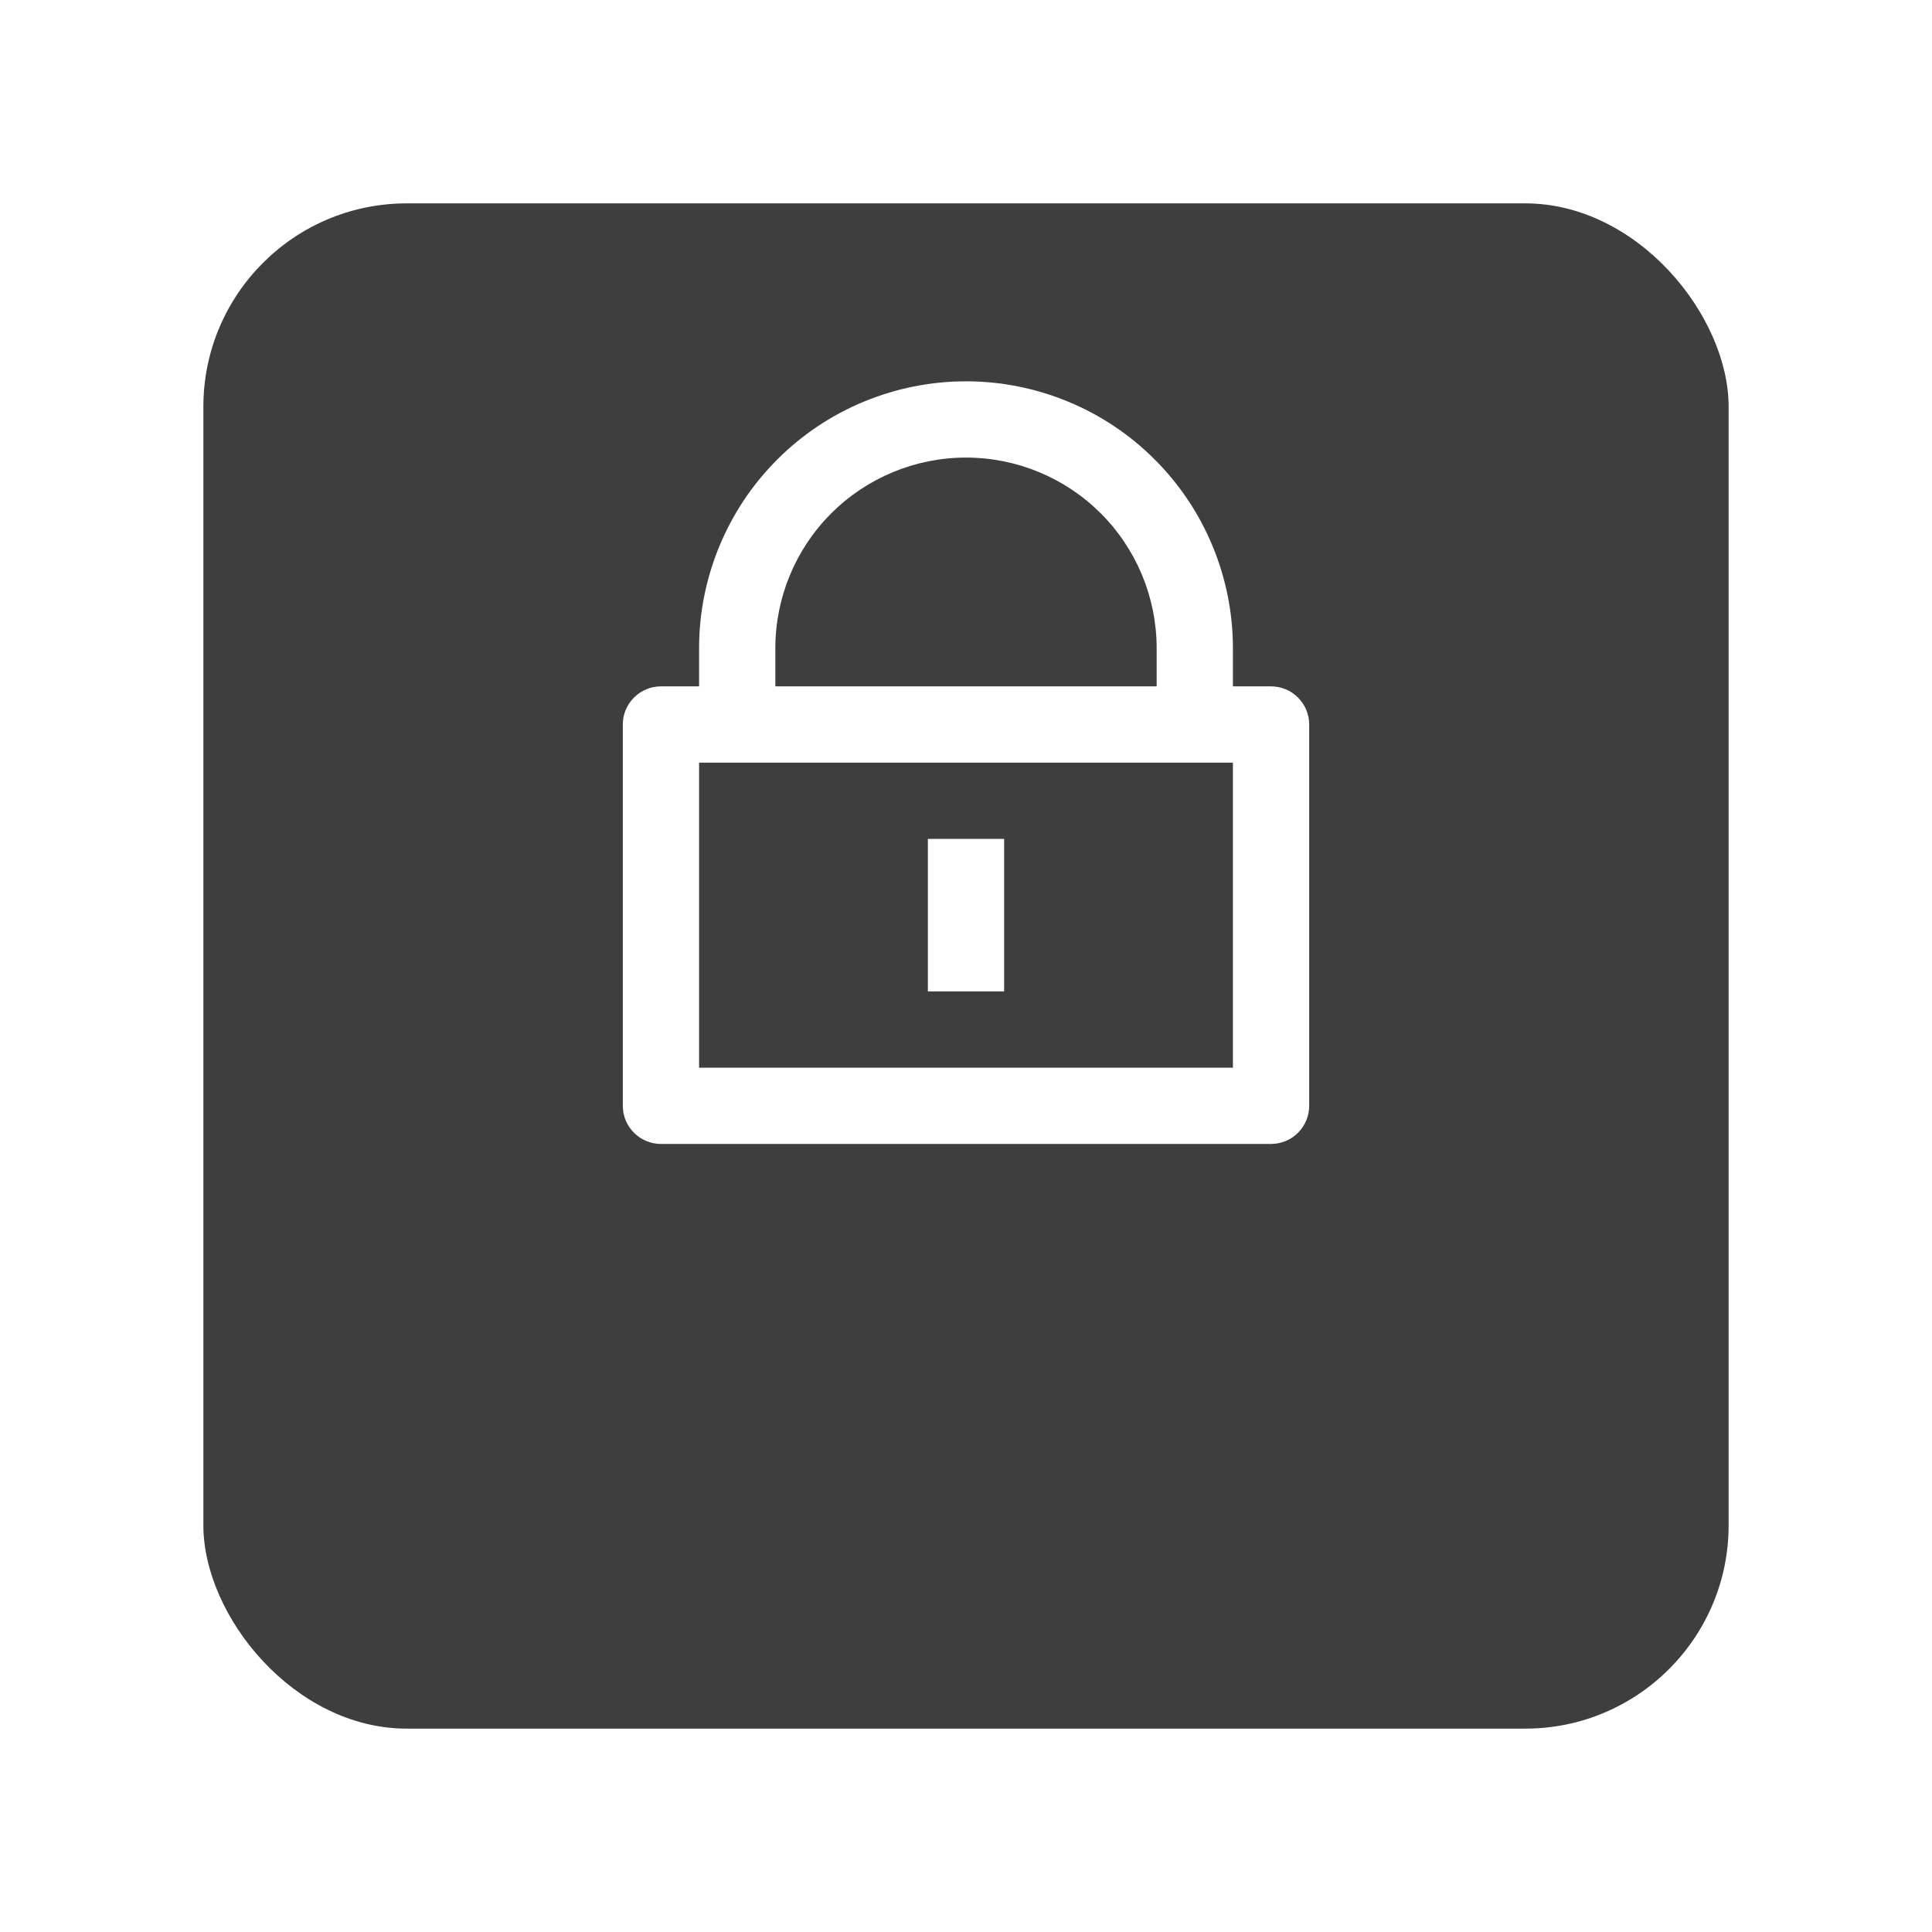 <svg width="38" height="38" viewBox="0 0 38 38" fill="none" xmlns="http://www.w3.org/2000/svg">
<g filter="url(#filter0_d)">
<rect x="4" width="30" height="30" rx="4" fill="#3E3E3E"/>
</g>
<path d="M24.25 13.5H25C25.199 13.5 25.39 13.579 25.53 13.72C25.671 13.86 25.75 14.051 25.75 14.25V21.75C25.75 21.949 25.671 22.14 25.53 22.28C25.39 22.421 25.199 22.5 25 22.5H13C12.801 22.5 12.61 22.421 12.47 22.28C12.329 22.14 12.25 21.949 12.25 21.75V14.25C12.25 14.051 12.329 13.86 12.47 13.72C12.61 13.579 12.801 13.5 13 13.5H13.75V12.75C13.75 12.061 13.886 11.378 14.15 10.741C14.414 10.104 14.8 9.525 15.288 9.038C15.775 8.55 16.354 8.163 16.991 7.9C17.628 7.636 18.311 7.5 19 7.5C19.689 7.5 20.372 7.636 21.009 7.9C21.646 8.163 22.225 8.55 22.712 9.038C23.2 9.525 23.587 10.104 23.85 10.741C24.114 11.378 24.25 12.061 24.25 12.75V13.5ZM13.75 15V21H24.25V15H13.75ZM18.25 16.5H19.75V19.5H18.25V16.5ZM22.75 13.5V12.75C22.75 11.755 22.355 10.802 21.652 10.098C20.948 9.395 19.995 9 19 9C18.005 9 17.052 9.395 16.348 10.098C15.645 10.802 15.25 11.755 15.25 12.75V13.5H22.75Z" fill="white"/>
<defs>
<filter id="filter0_d" x="0" y="0" width="38" height="38" filterUnits="userSpaceOnUse" color-interpolation-filters="sRGB">
<feFlood flood-opacity="0" result="BackgroundImageFix"/>
<feColorMatrix in="SourceAlpha" type="matrix" values="0 0 0 0 0 0 0 0 0 0 0 0 0 0 0 0 0 0 127 0"/>
<feOffset dy="4"/>
<feGaussianBlur stdDeviation="2"/>
<feColorMatrix type="matrix" values="0 0 0 0 0.475 0 0 0 0 0.451 0 0 0 0 0.996 0 0 0 0.1 0"/>
<feBlend mode="normal" in2="BackgroundImageFix" result="effect1_dropShadow"/>
<feBlend mode="normal" in="SourceGraphic" in2="effect1_dropShadow" result="shape"/>
</filter>
</defs>
</svg>
